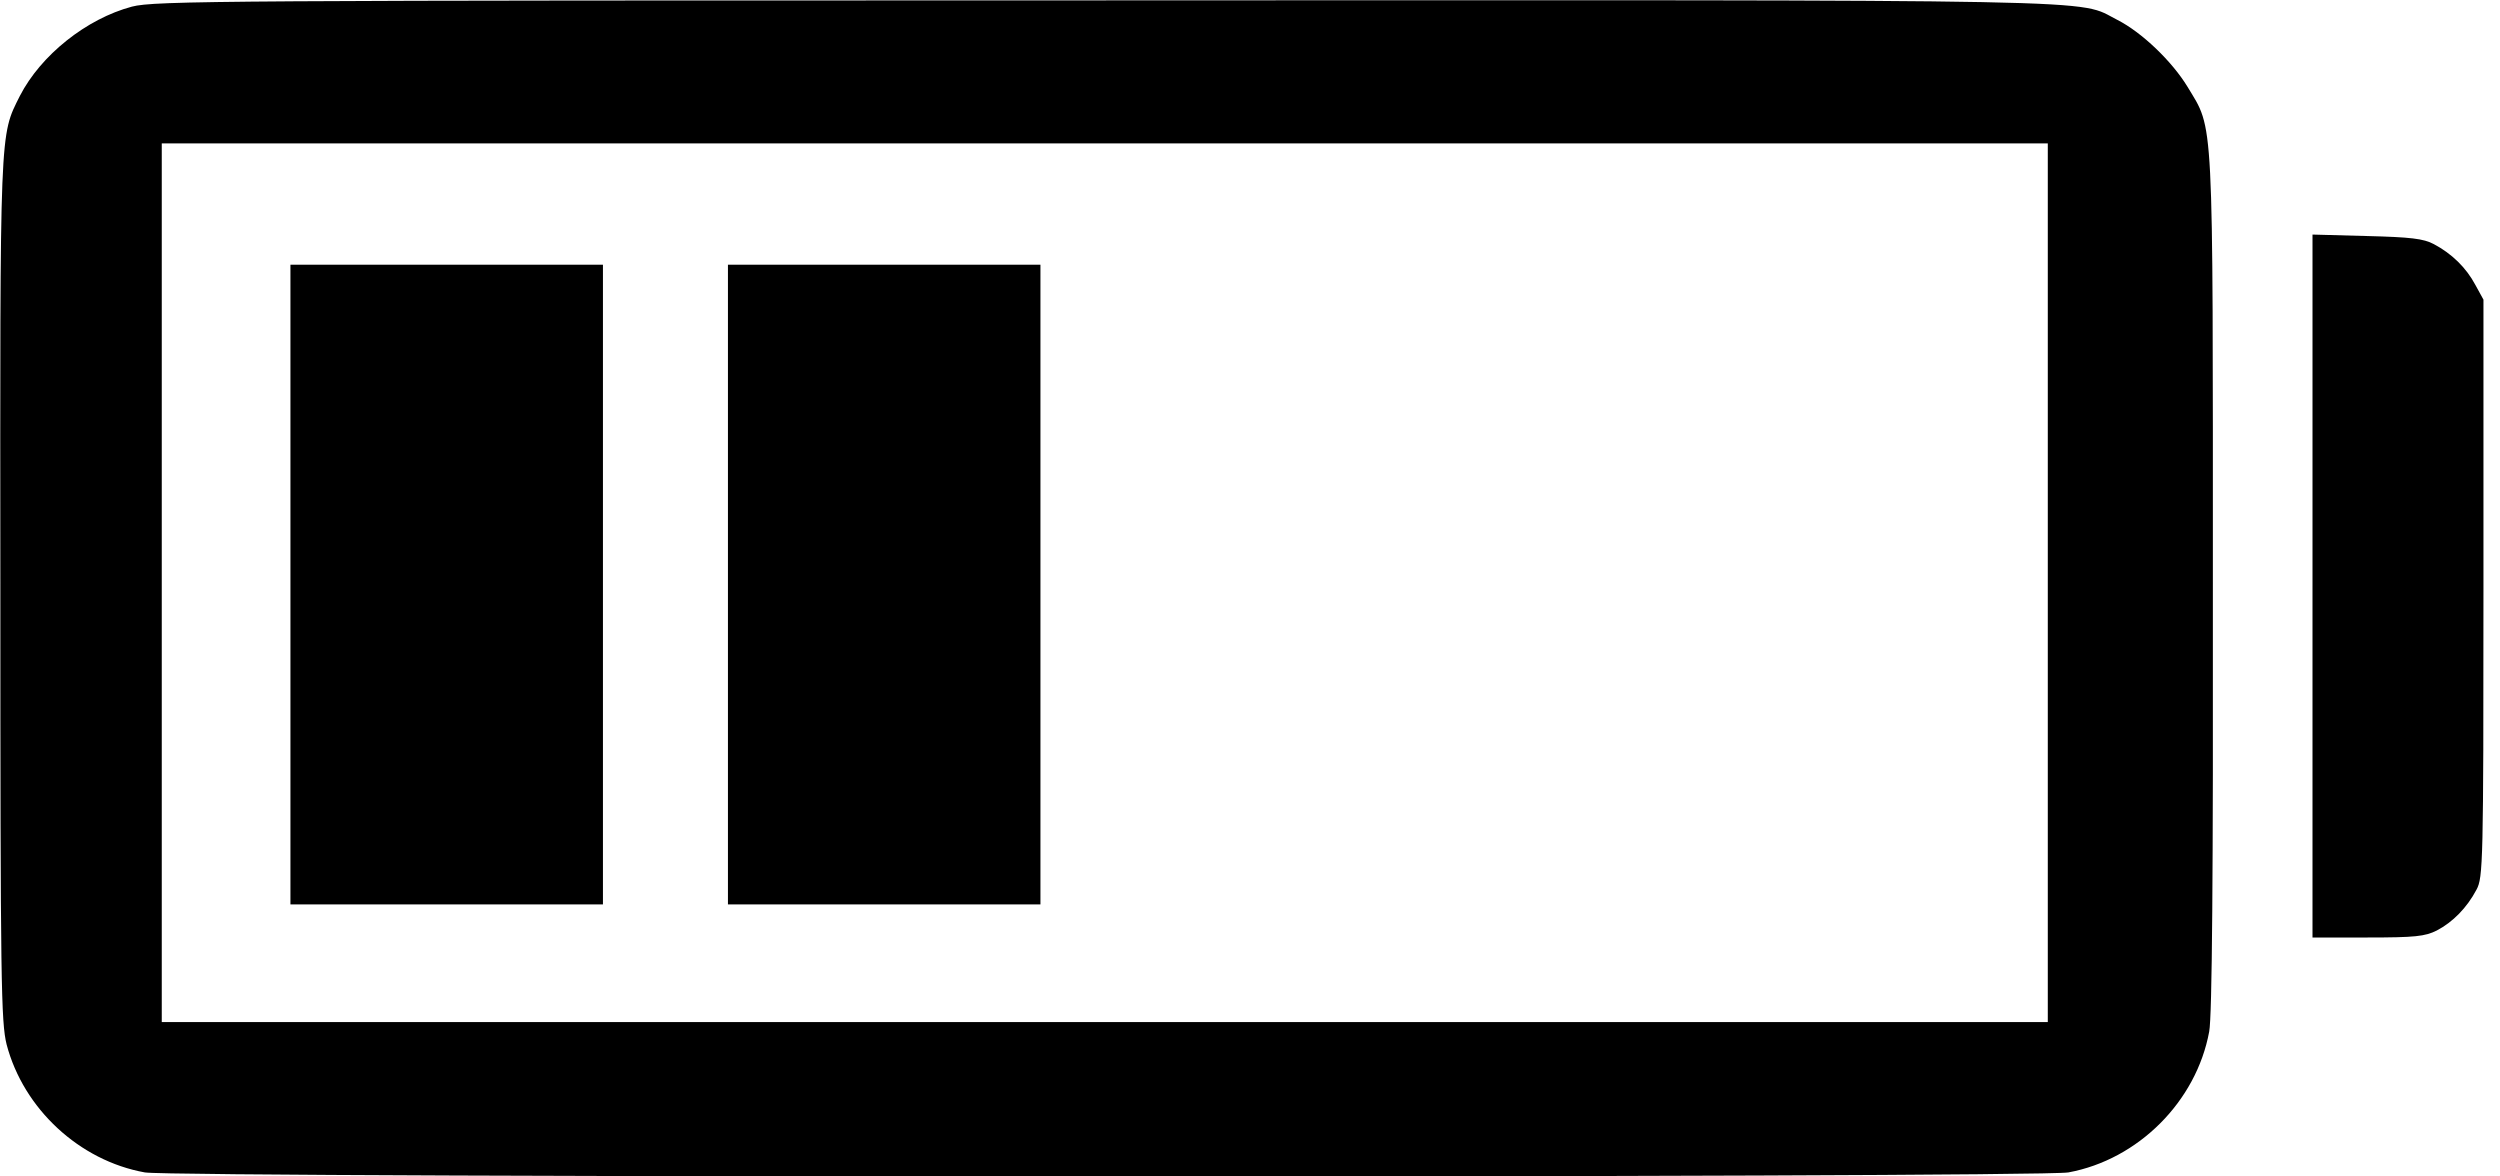 <?xml version="1.0" standalone="no"?>
<!DOCTYPE svg PUBLIC "-//W3C//DTD SVG 20010904//EN"
 "http://www.w3.org/TR/2001/REC-SVG-20010904/DTD/svg10.dtd">
<svg version="1.0" xmlns="http://www.w3.org/2000/svg"
 width="680pt" height="320pt" viewBox="0 0 680 320"
 preserveAspectRatio="xMidYMid meet">

<g transform="translate(0,320) scale(0.1,-0.1)"
fill="#000000" stroke="none">
<path d="M359 3182 c-124 -33 -248 -132 -305 -243 -55 -110 -54 -76 -53 -1344
0 -1073 2 -1175 17 -1236 46 -175 198 -316 376 -348 84 -15 5148 -15 5232 0
190 35 348 193 383 383 8 41 11 427 10 1220 0 1294 3 1230 -69 1350 -42 69
-124 148 -191 182 -113 57 51 54 -2754 53 -2406 0 -2584 -1 -2646 -17z m5211
-1567 l0 -1195 -2565 0 -2565 0 0 1195 0 1195 2565 0 2565 0 0 -1195z"/>
<path d="M790 1610 l0 -870 425 0 425 0 0 870 0 870 -425 0 -425 0 0 -870z"/>
<path d="M1980 1610 l0 -870 425 0 425 0 0 870 0 870 -425 0 -425 0 0 -870z"/>
<path d="M6290 1606 l0 -956 150 0 c129 0 156 3 188 19 44 23 82 62 108 111
18 33 19 73 19 820 l0 785 -22 40 c-25 47 -64 85 -113 111 -28 15 -63 19 -182
22 l-148 4 0 -956z"/>
</g>
</svg>
